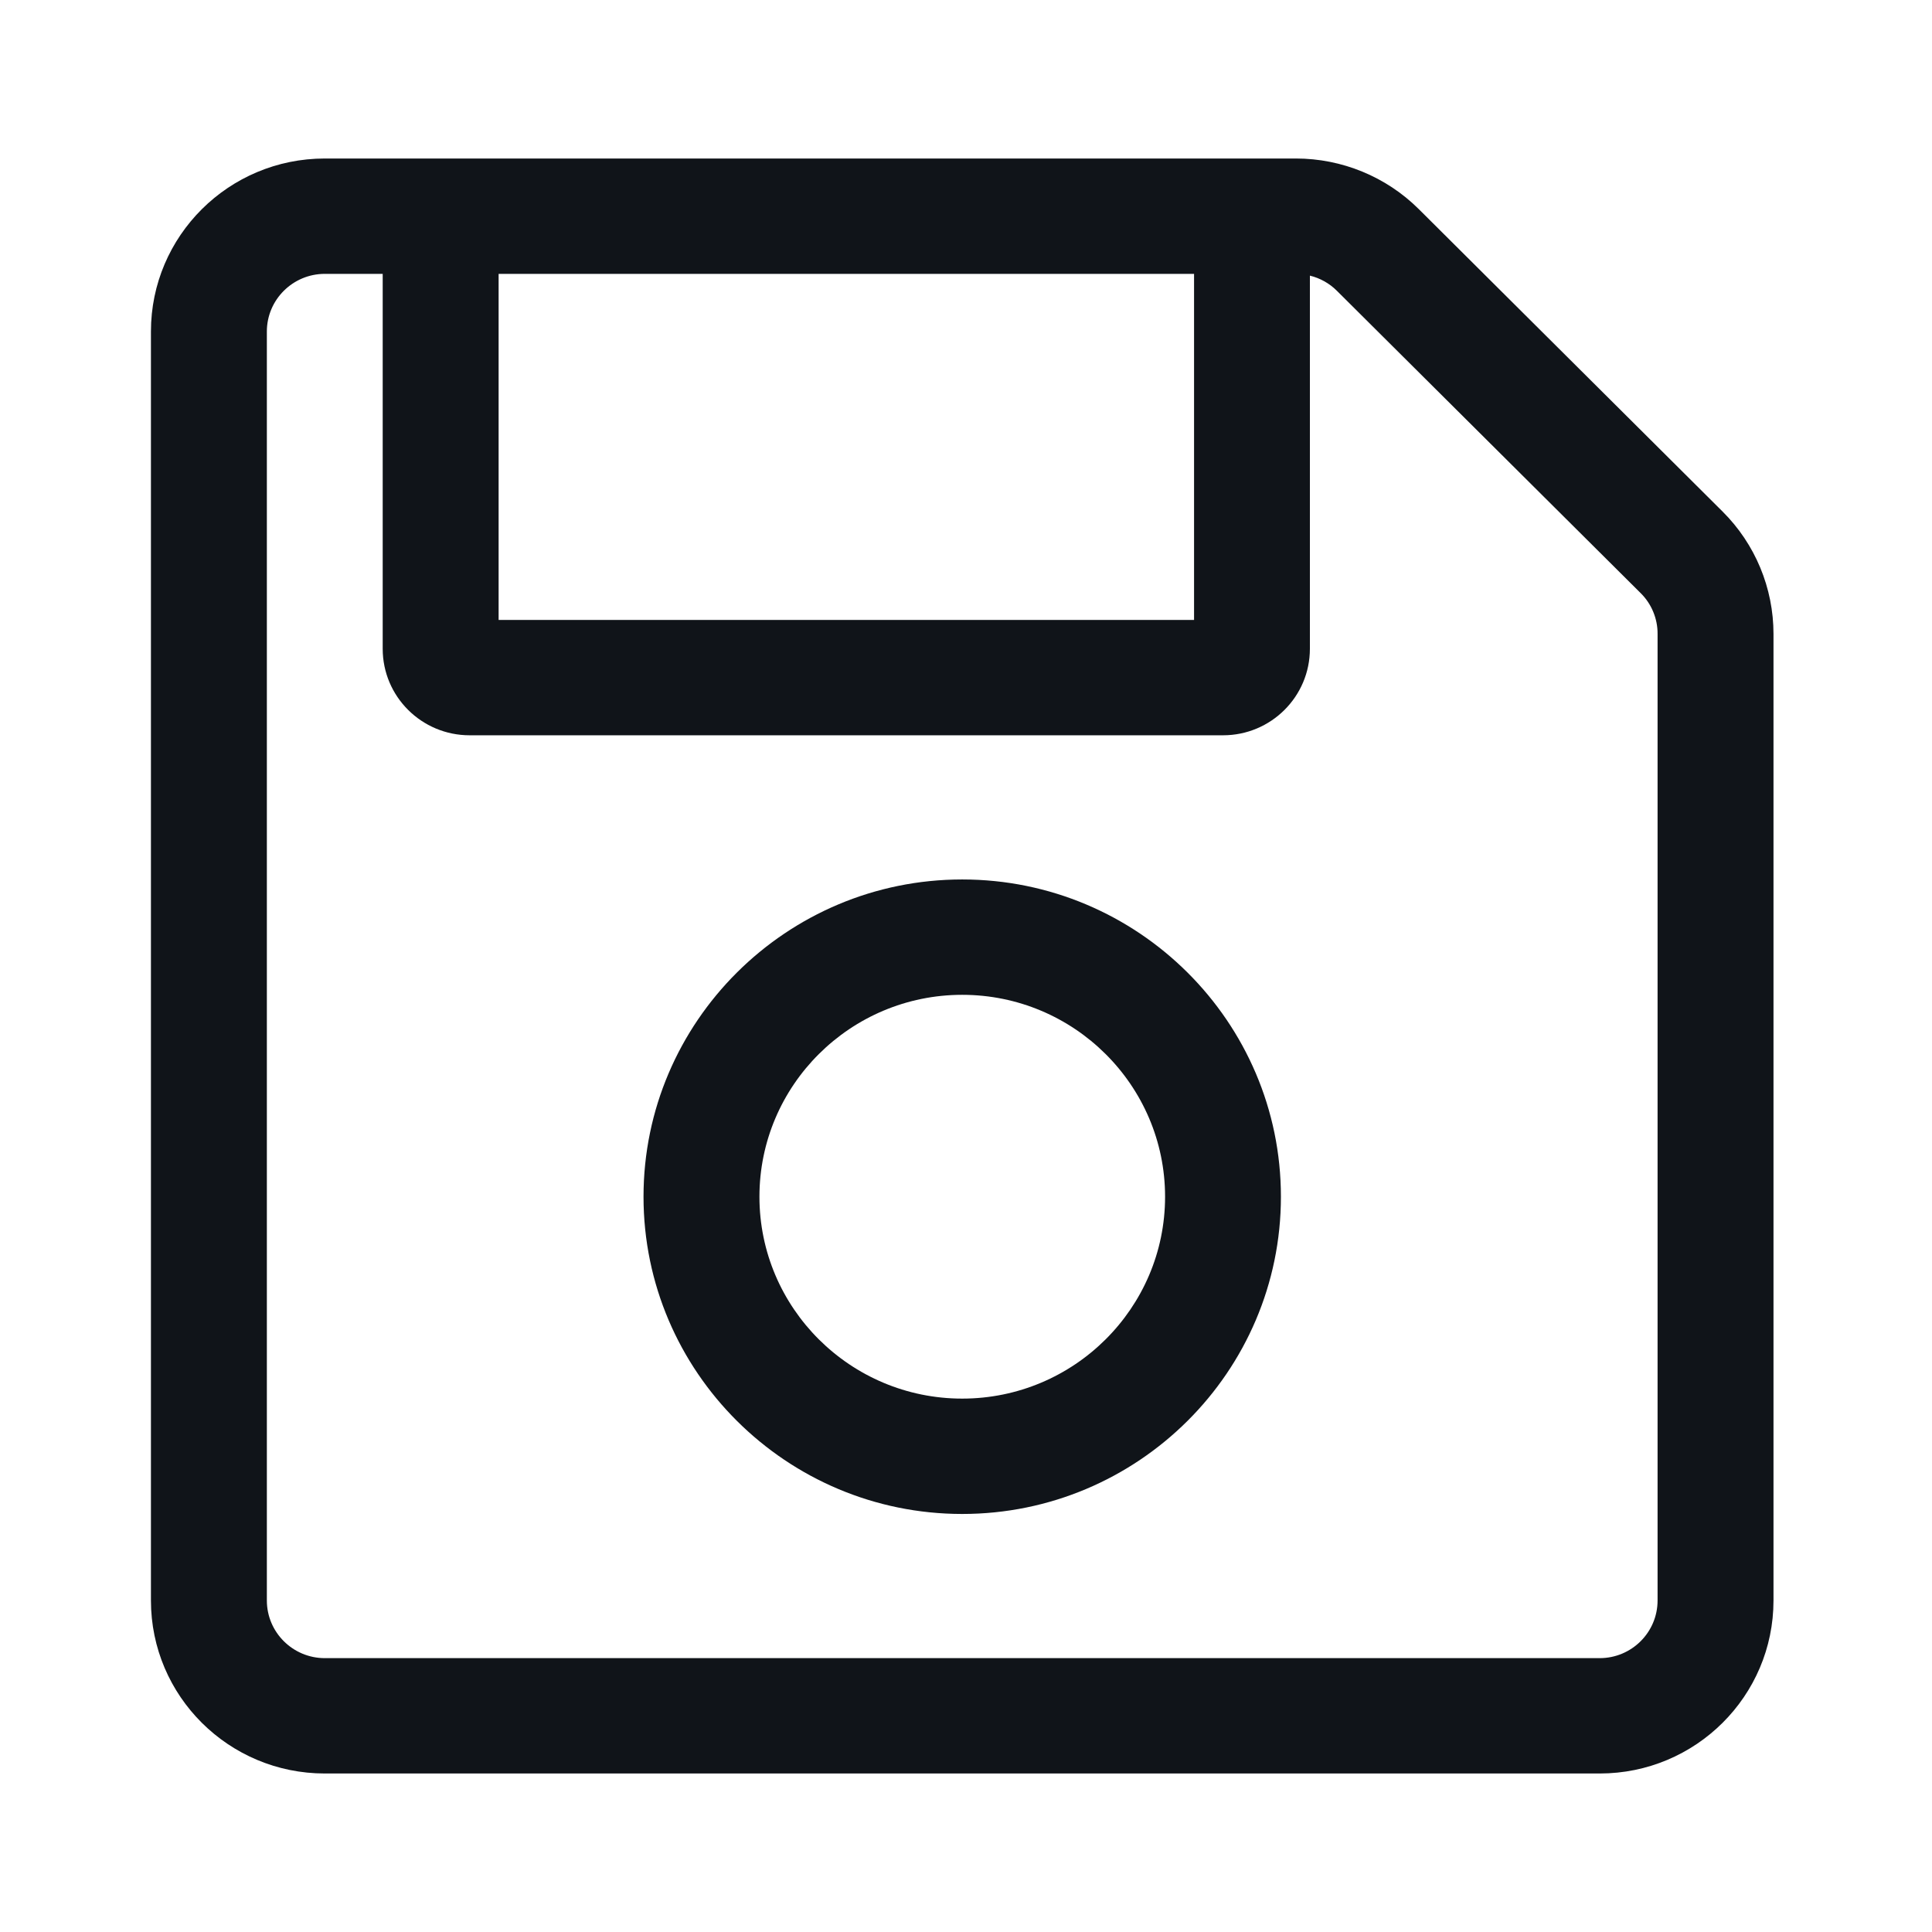 <svg width="24" height="24" viewBox="0 0 24 24" fill="none" xmlns="http://www.w3.org/2000/svg">
<path d="M21.399 6.355L17.625 2.598C17.22 2.195 16.67 1.969 16.098 1.969H4.035C2.842 1.969 1.875 2.931 1.875 4.118V19.882C1.875 21.069 2.842 22.031 4.035 22.031H19.872C21.064 22.031 22.031 21.069 22.031 19.882V7.875C22.031 7.305 21.804 6.758 21.399 6.355ZM14.833 3.402V7.701H6.194V3.402H14.833ZM20.591 19.882C20.591 20.277 20.269 20.598 19.872 20.598H4.035C3.638 20.598 3.315 20.277 3.315 19.882V4.118C3.315 3.723 3.638 3.402 4.035 3.402H4.754V8.059C4.754 8.653 5.238 9.134 5.834 9.134H15.193C15.789 9.134 16.272 8.653 16.272 8.059V3.424C16.399 3.455 16.515 3.52 16.607 3.612L20.381 7.368C20.448 7.434 20.501 7.513 20.537 7.6C20.573 7.687 20.592 7.781 20.591 7.875V19.882ZM11.953 10.925C9.77 10.925 7.994 12.693 7.994 14.866C7.994 17.039 9.77 18.807 11.953 18.807C14.136 18.807 15.912 17.039 15.912 14.866C15.912 12.693 14.136 10.925 11.953 10.925ZM11.953 17.374C10.564 17.374 9.434 16.249 9.434 14.866C9.434 13.483 10.564 12.358 11.953 12.358C13.342 12.358 14.473 13.483 14.473 14.866C14.473 16.249 13.342 17.374 11.953 17.374Z" fill="#101419"/>
</svg>
